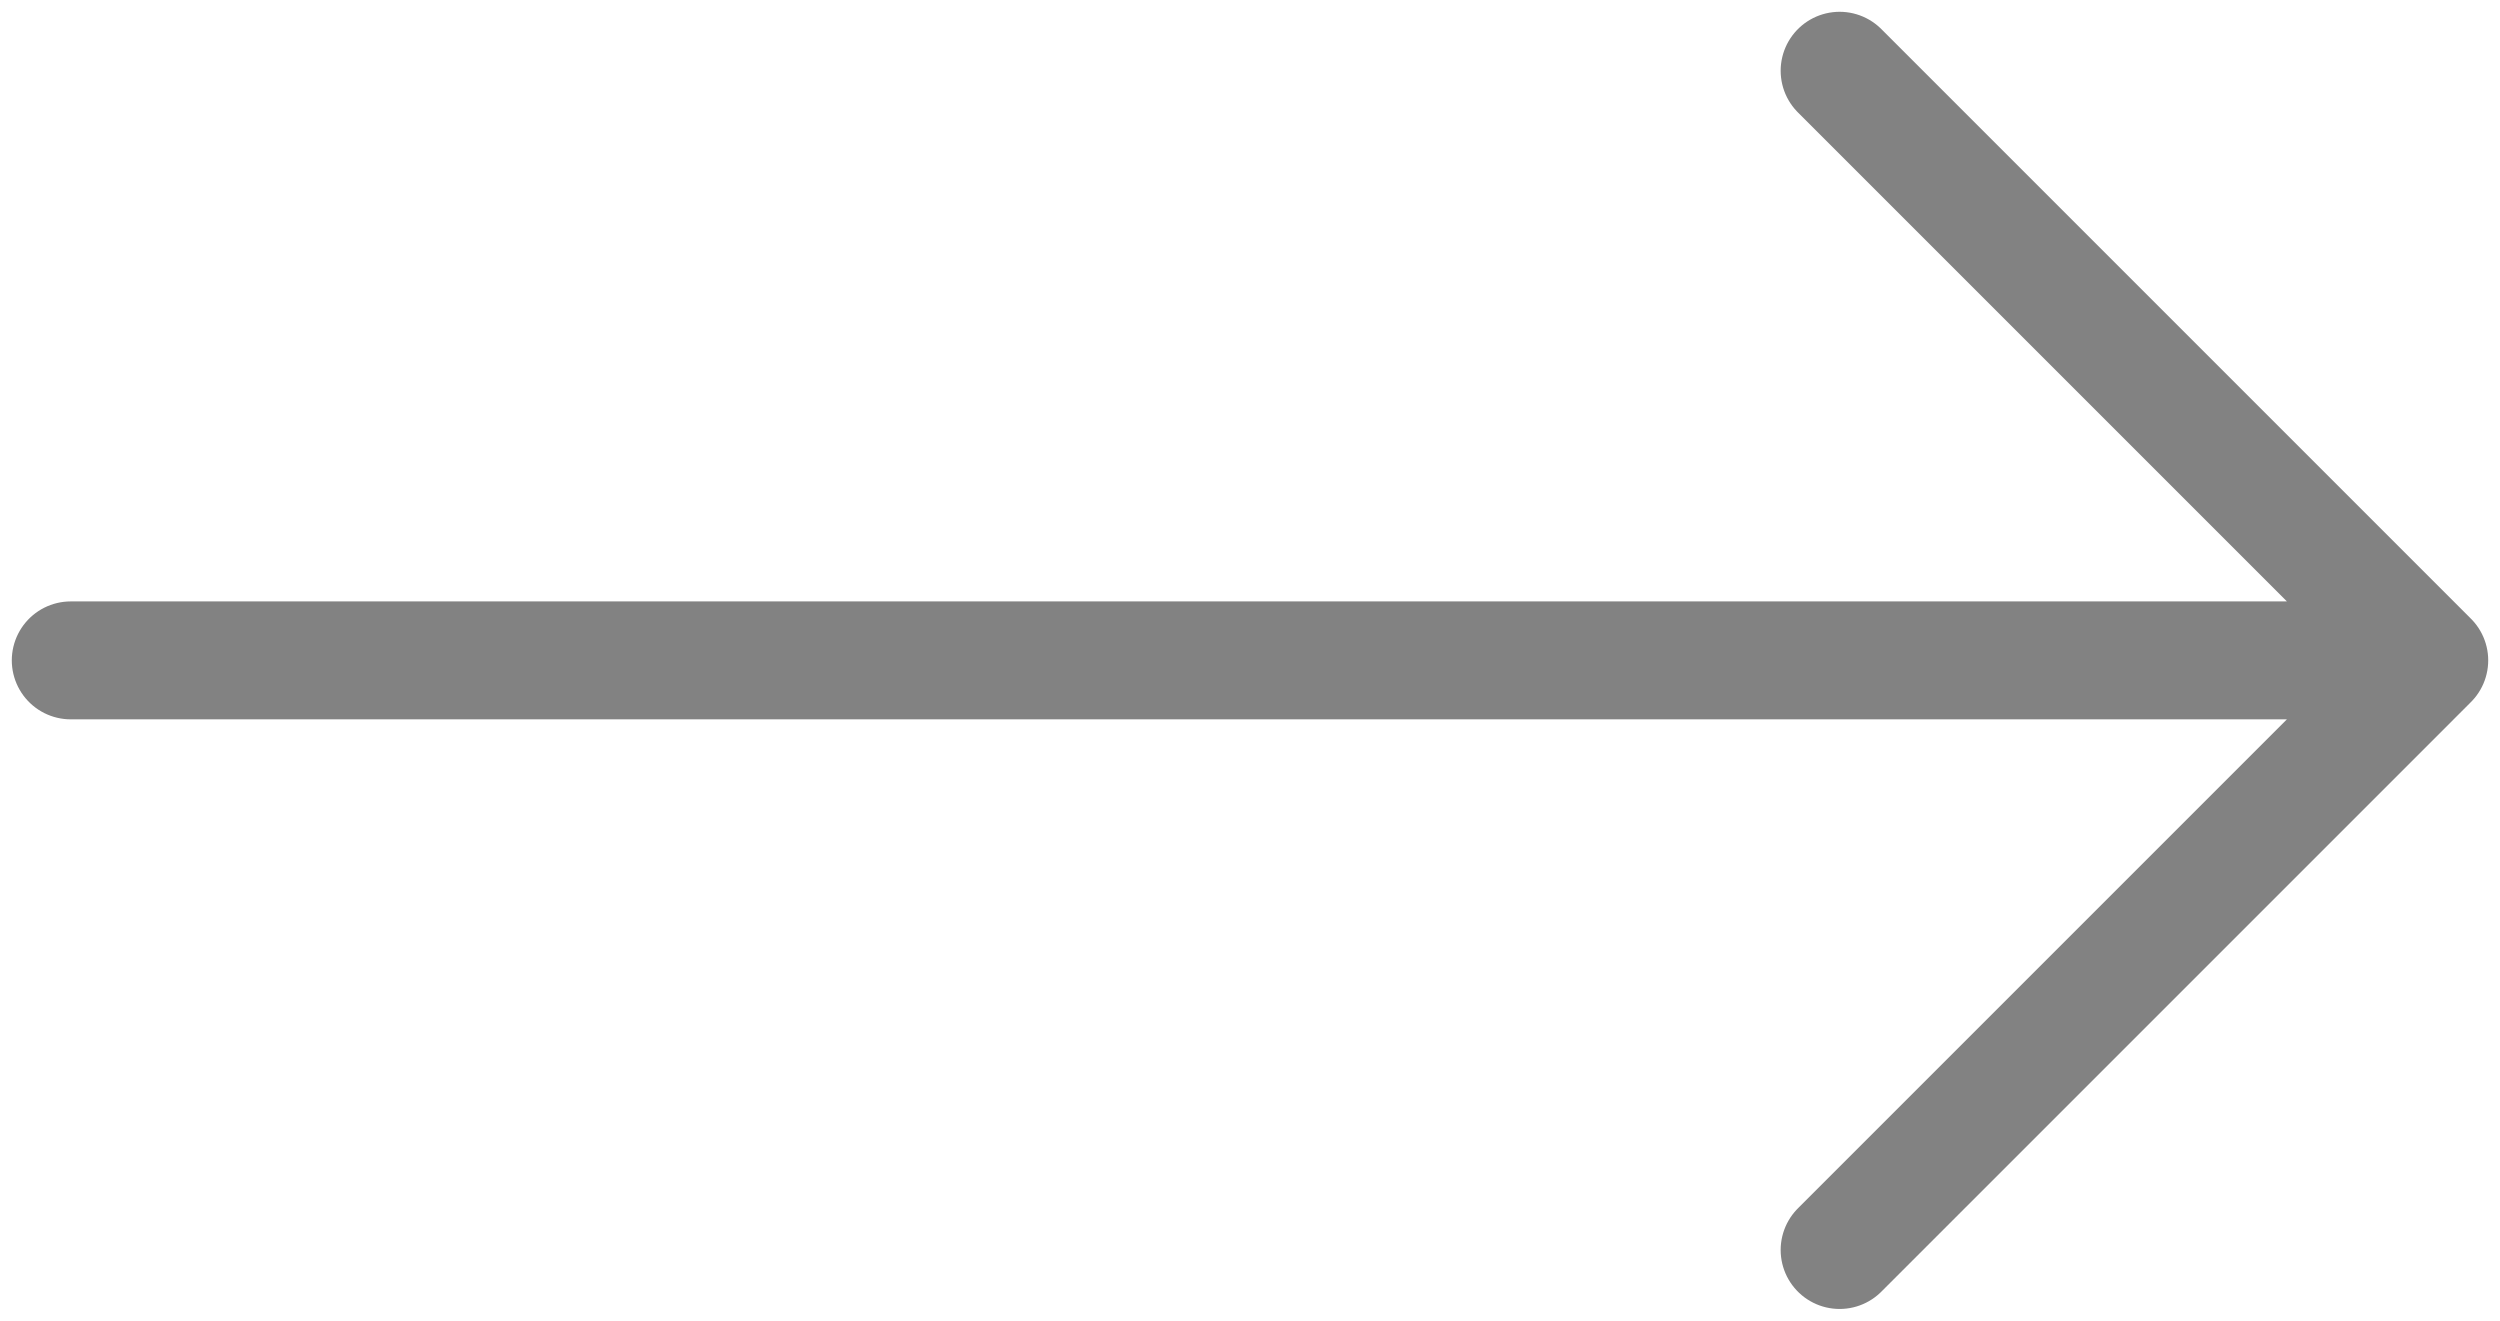 <svg width="106" height="56" viewBox="0 0 106 56" fill="none" xmlns="http://www.w3.org/2000/svg">
<path d="M3 28H103M103 28L78 3M103 28L78 53" stroke="#828282" stroke-width="5" stroke-linecap="round" stroke-linejoin="round"/>
</svg>
